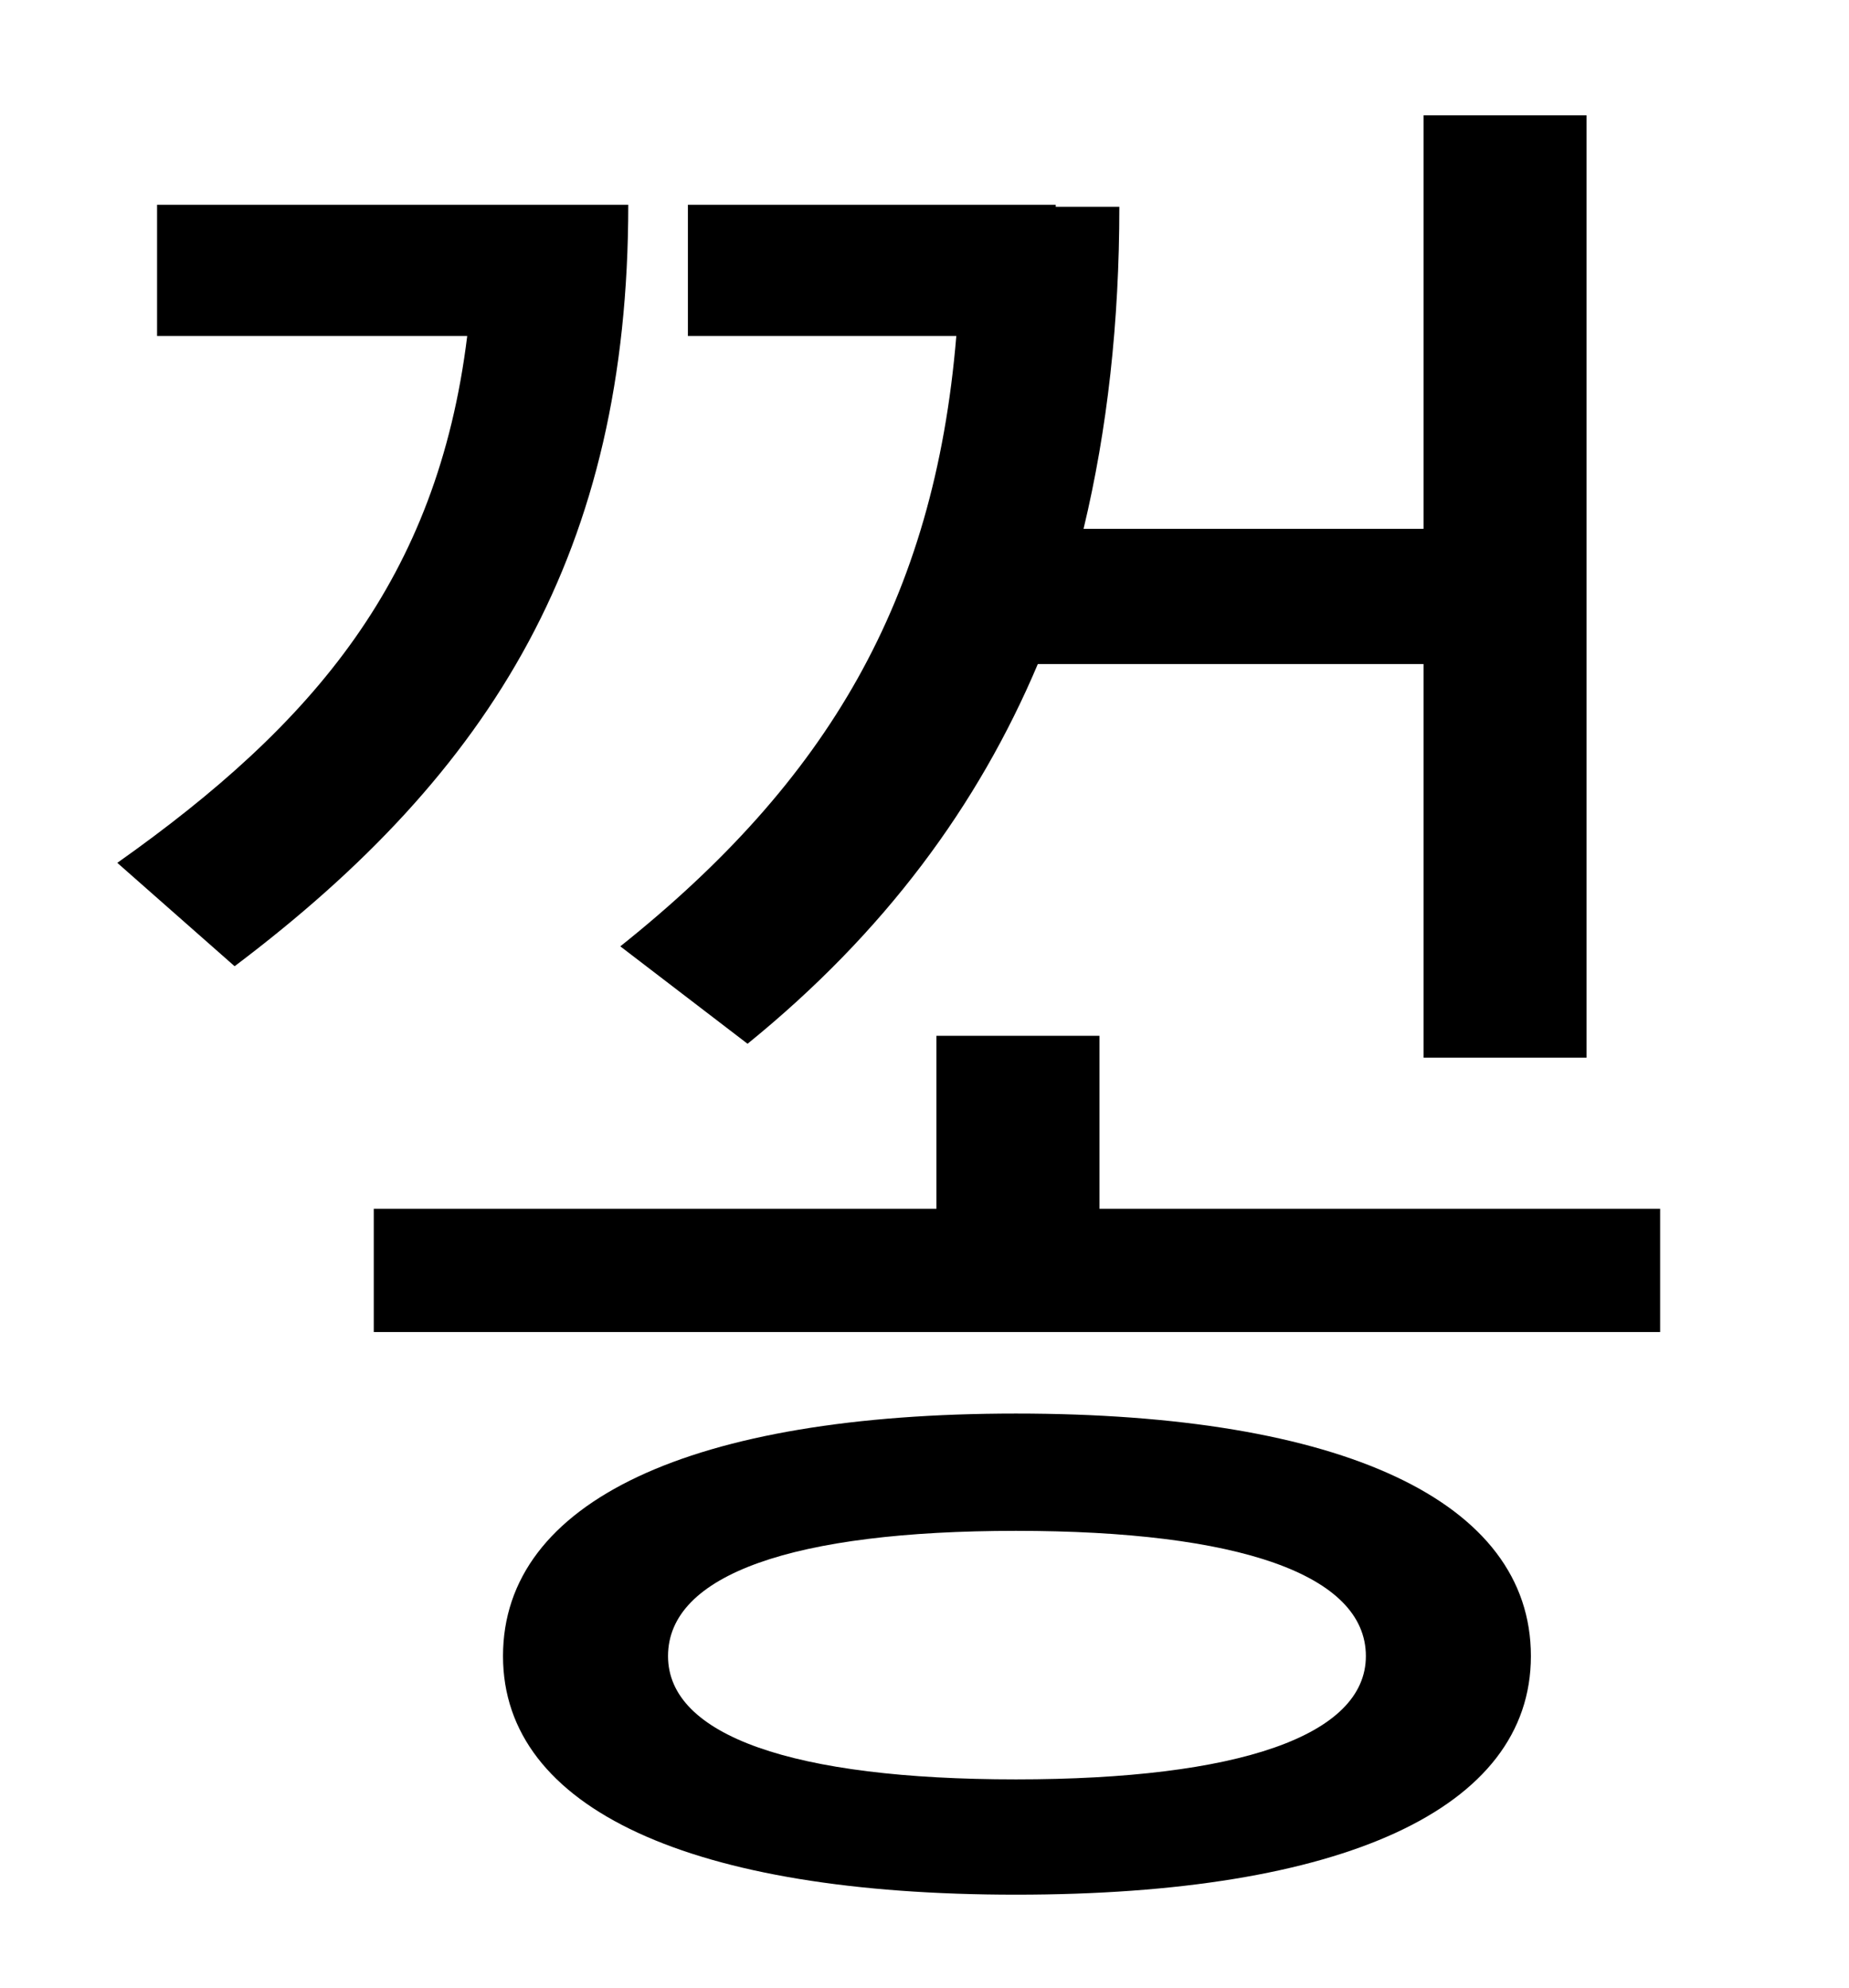 <?xml version="1.0" standalone="no"?>
<!DOCTYPE svg PUBLIC "-//W3C//DTD SVG 1.1//EN" "http://www.w3.org/Graphics/SVG/1.1/DTD/svg11.dtd" >
<svg xmlns="http://www.w3.org/2000/svg" xmlns:xlink="http://www.w3.org/1999/xlink" version="1.1" viewBox="-10 0 930 1000">
   <path fill="currentColor"
d="M366 525l-64 -49c104 -83 158 -174 169 -307h-135v-66h185v1h32c0 58 -6 112 -18 162h171v-208h82v474h-82v-198h-194c-30 71 -77 135 -146 191zM69 103h237c0 174 -68 285 -198 383l-59 -52c99 -70 161 -143 176 -265h-156v-66zM501 895c112 0 176 -22 176 -62
c0 -41 -64 -63 -176 -63s-175 22 -175 63c0 40 63 62 175 62zM501 711c164 0 259 44 259 122c0 77 -95 120 -259 120c-163 0 -258 -43 -258 -120c0 -78 95 -122 258 -122zM543 608h282v62h-647v-62h283v-87h82v87z" />
</svg>
